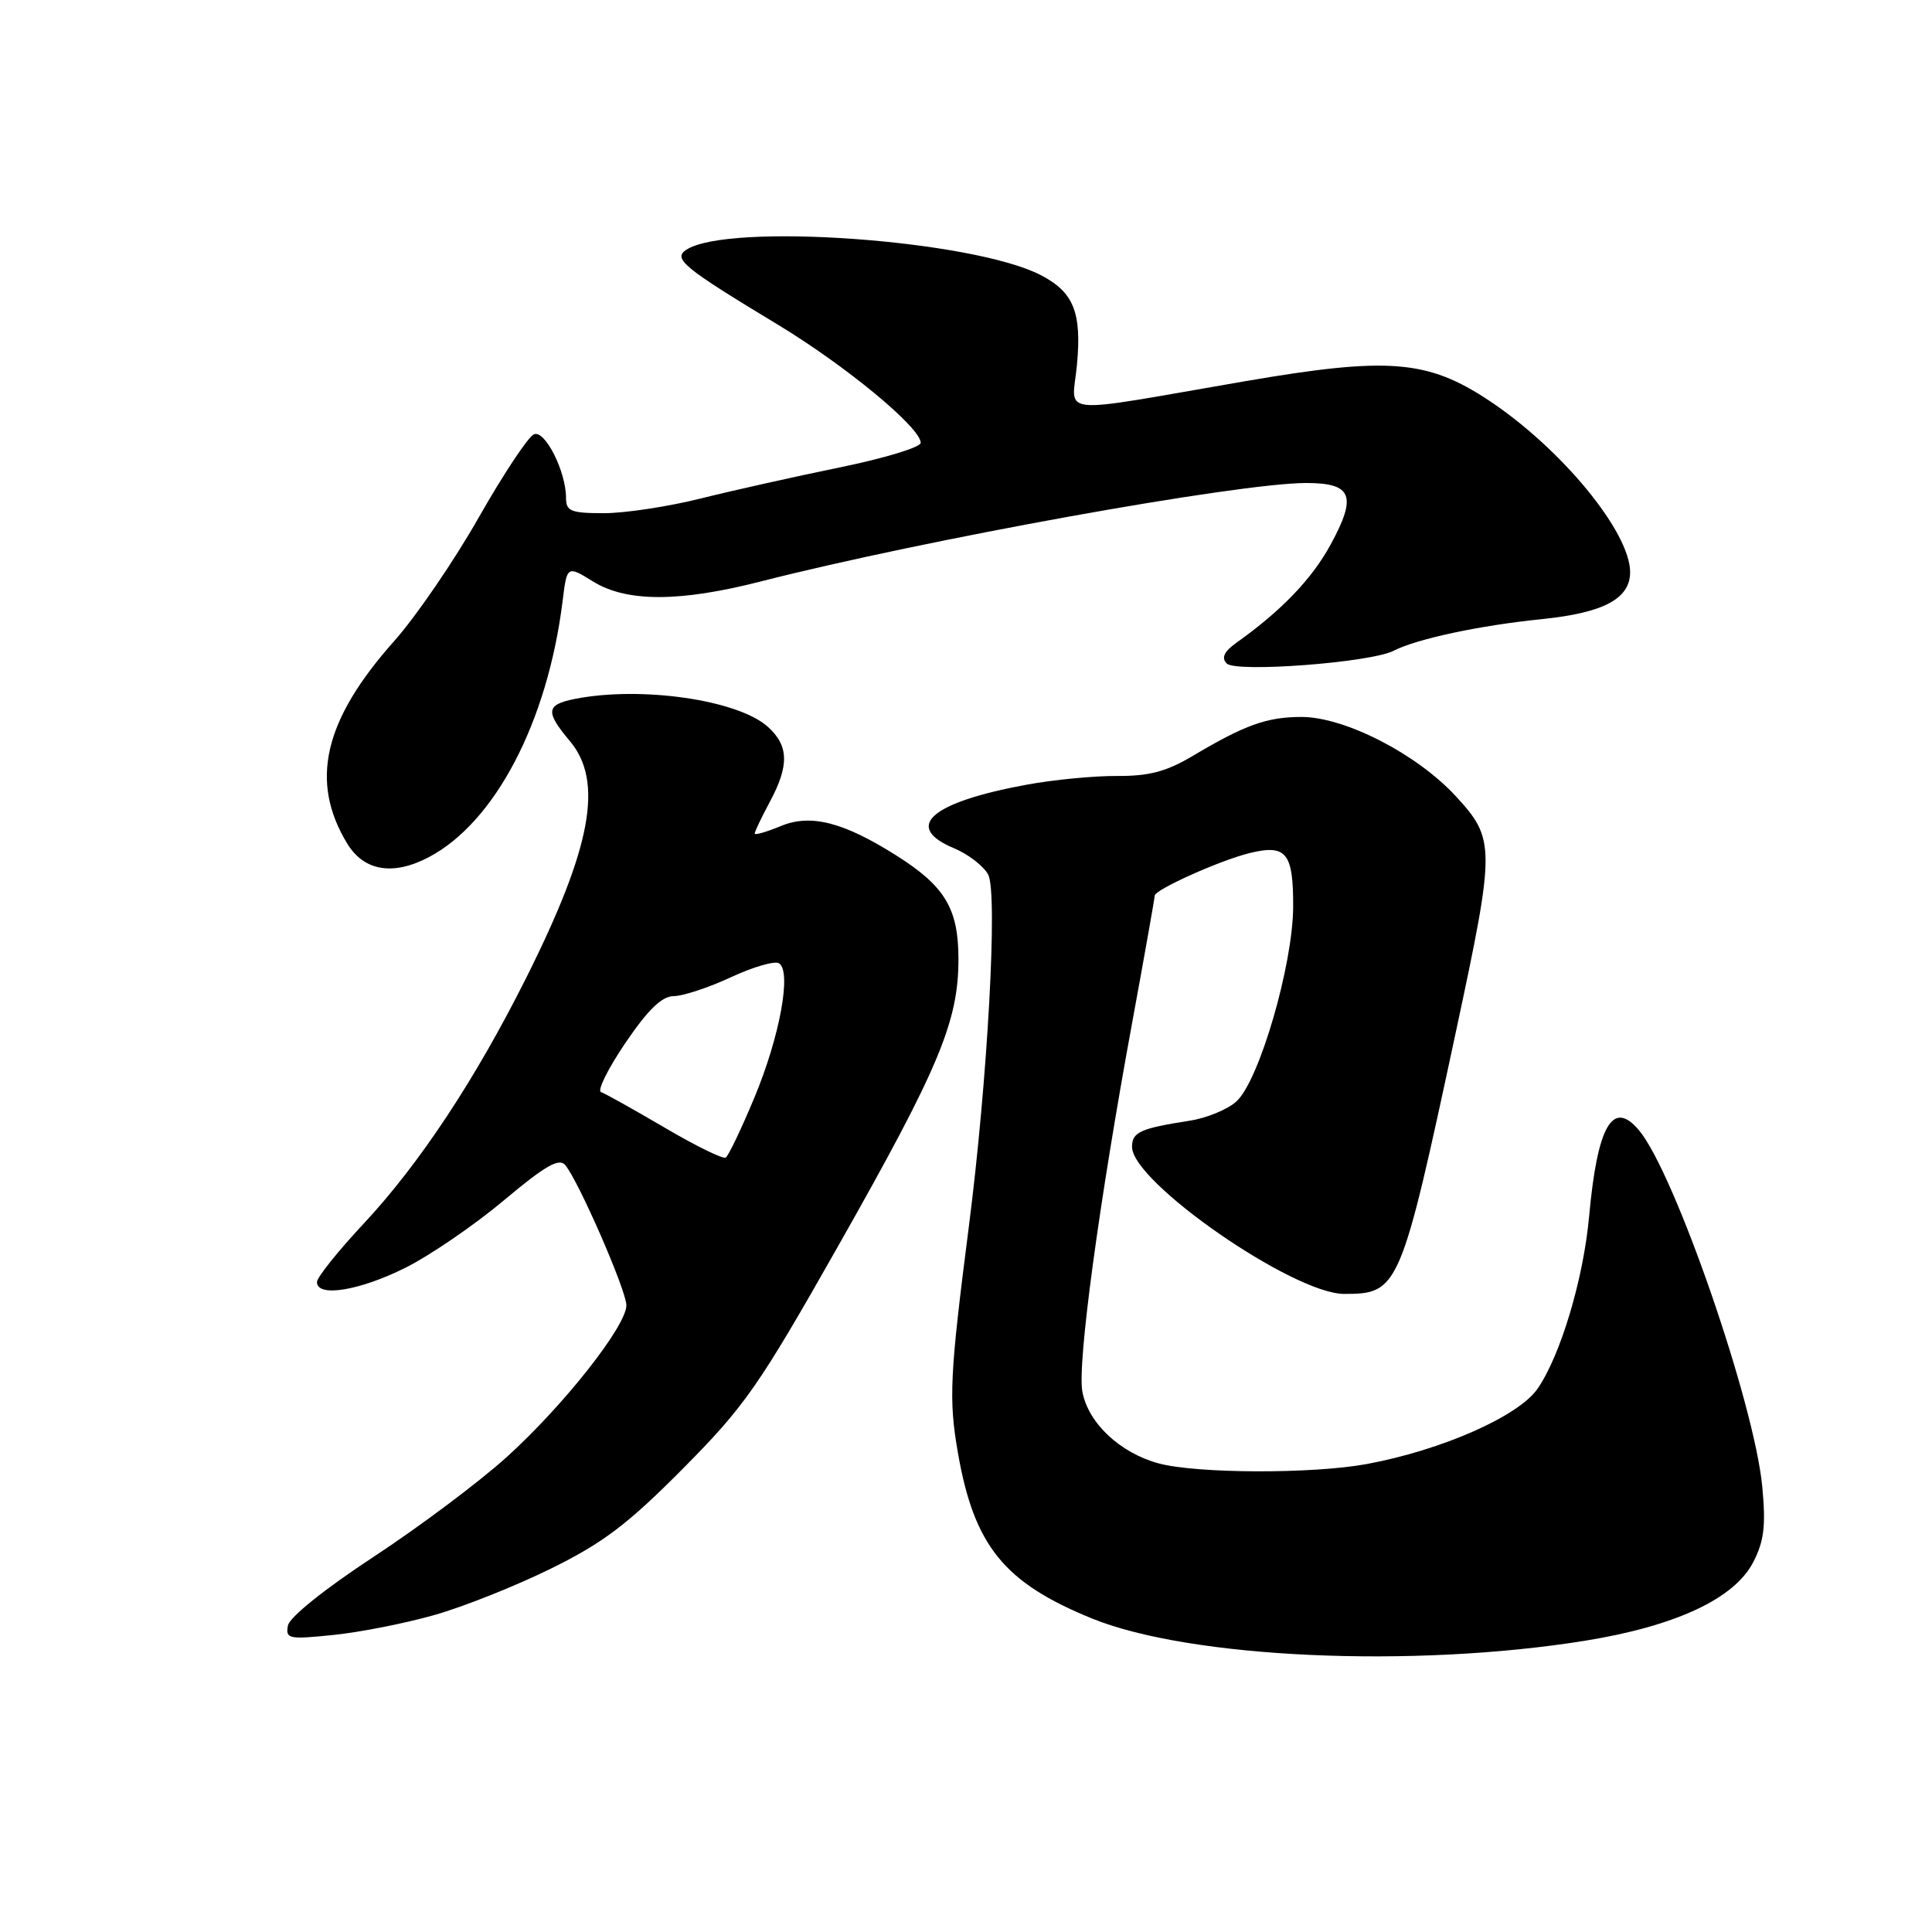 <?xml version="1.0" encoding="UTF-8" standalone="no"?>
<!DOCTYPE svg PUBLIC "-//W3C//DTD SVG 1.1//EN" "http://www.w3.org/Graphics/SVG/1.1/DTD/svg11.dtd" >
<svg xmlns="http://www.w3.org/2000/svg" xmlns:xlink="http://www.w3.org/1999/xlink" version="1.1" viewBox="0 0 256 256">
 <g >
 <path fill="currentColor"
d=" M 210.00 217.41 C 222.02 215.47 229.81 211.84 232.31 207.00 C 233.75 204.21 234.00 202.18 233.51 197.00 C 232.47 185.97 221.88 155.34 217.16 149.75 C 213.69 145.62 211.66 149.14 210.56 161.23 C 209.81 169.45 206.80 179.54 203.76 183.98 C 201.25 187.65 191.08 192.14 181.12 193.99 C 173.91 195.32 158.54 195.27 153.50 193.90 C 148.40 192.51 144.19 188.56 143.42 184.40 C 142.73 180.75 145.60 159.51 150.04 135.39 C 151.67 126.53 153.00 119.01 153.00 118.69 C 153.00 117.88 161.75 113.96 165.65 113.02 C 170.45 111.86 171.38 113.02 171.35 120.17 C 171.32 127.83 166.88 143.11 163.86 145.92 C 162.71 146.99 159.91 148.15 157.63 148.50 C 151.09 149.52 150.00 150.01 150.00 151.97 C 150.00 156.64 171.37 171.45 178.11 171.45 C 185.35 171.45 185.60 170.85 192.96 136.50 C 198.15 112.25 198.15 111.20 192.90 105.50 C 187.74 99.90 178.19 95.00 172.46 95.00 C 167.88 95.00 164.95 96.05 158.00 100.19 C 154.54 102.24 152.23 102.85 148.00 102.82 C 144.97 102.80 139.58 103.32 136.01 103.98 C 123.31 106.32 119.62 109.56 126.42 112.40 C 128.30 113.19 130.34 114.76 130.94 115.89 C 132.23 118.30 130.87 143.10 128.38 162.50 C 125.85 182.23 125.69 185.42 126.93 192.51 C 129.07 204.82 133.04 209.72 144.70 214.46 C 157.70 219.74 187.20 221.07 210.00 217.41 Z  M 57.52 214.01 C 61.36 212.93 68.33 210.15 73.00 207.85 C 79.92 204.44 83.18 201.97 90.51 194.58 C 98.71 186.31 100.55 183.67 111.12 165.00 C 124.42 141.52 127.00 135.36 127.00 127.10 C 127.00 120.39 125.22 117.43 118.76 113.35 C 111.73 108.91 107.39 107.81 103.43 109.47 C 101.54 110.25 100.00 110.69 100.00 110.45 C 100.00 110.20 100.90 108.31 102.00 106.26 C 104.59 101.43 104.53 98.82 101.75 96.31 C 97.79 92.73 84.90 90.87 76.12 92.62 C 72.35 93.38 72.24 94.31 75.50 98.18 C 80.00 103.53 78.40 112.23 69.77 129.48 C 63.02 142.98 55.57 154.25 48.15 162.18 C 44.77 165.80 42.00 169.26 42.00 169.88 C 42.00 171.94 47.61 171.03 53.69 168.00 C 56.99 166.35 62.88 162.32 66.77 159.05 C 72.24 154.46 74.09 153.40 74.90 154.38 C 76.69 156.54 83.00 171.01 83.00 172.96 C 83.00 175.70 74.69 186.24 67.14 193.07 C 63.49 196.37 55.55 202.32 49.50 206.29 C 43.03 210.54 38.36 214.28 38.15 215.40 C 37.82 217.16 38.27 217.25 44.17 216.64 C 47.67 216.29 53.68 215.10 57.52 214.01 Z  M 56.80 113.59 C 65.58 108.98 72.54 95.70 74.54 79.71 C 75.13 74.92 75.13 74.92 78.60 77.06 C 83.03 79.80 90.05 79.80 100.83 77.04 C 122.57 71.49 164.07 64.00 173.08 64.00 C 179.16 64.00 179.84 65.69 176.32 72.15 C 173.84 76.71 169.80 80.92 163.84 85.16 C 162.20 86.33 161.81 87.15 162.54 87.91 C 163.74 89.15 181.59 87.80 184.66 86.23 C 187.75 84.65 196.08 82.87 204.29 82.04 C 212.49 81.20 216.00 79.34 216.00 75.81 C 216.00 70.50 206.88 59.42 197.28 53.06 C 189.15 47.67 183.93 47.26 165.00 50.51 C 139.32 54.93 142.08 55.20 142.71 48.27 C 143.34 41.36 142.25 38.70 137.90 36.45 C 128.86 31.78 96.46 29.46 90.93 33.10 C 89.13 34.29 90.57 35.47 103.02 42.99 C 112.07 48.46 122.00 56.66 122.00 58.68 C 122.00 59.26 117.16 60.73 111.25 61.94 C 105.34 63.15 97.02 65.01 92.78 66.07 C 88.53 67.13 82.79 68.00 80.03 68.00 C 75.64 68.00 75.00 67.74 75.00 65.97 C 75.00 62.48 72.23 56.97 70.76 57.54 C 70.01 57.83 66.73 62.78 63.45 68.54 C 60.18 74.31 55.12 81.70 52.22 84.96 C 42.88 95.45 41.01 103.55 46.01 111.78 C 48.23 115.42 52.07 116.07 56.80 113.59 Z  M 88.06 149.41 C 83.96 147.01 80.18 144.89 79.64 144.71 C 79.10 144.53 80.56 141.60 82.87 138.19 C 85.89 133.75 87.70 132.00 89.29 131.99 C 90.50 131.98 93.91 130.86 96.85 129.49 C 99.79 128.12 102.66 127.29 103.22 127.64 C 104.92 128.69 103.34 137.33 99.96 145.44 C 98.23 149.59 96.52 153.17 96.16 153.39 C 95.80 153.61 92.15 151.82 88.06 149.41 Z "/>
</g>
</svg>